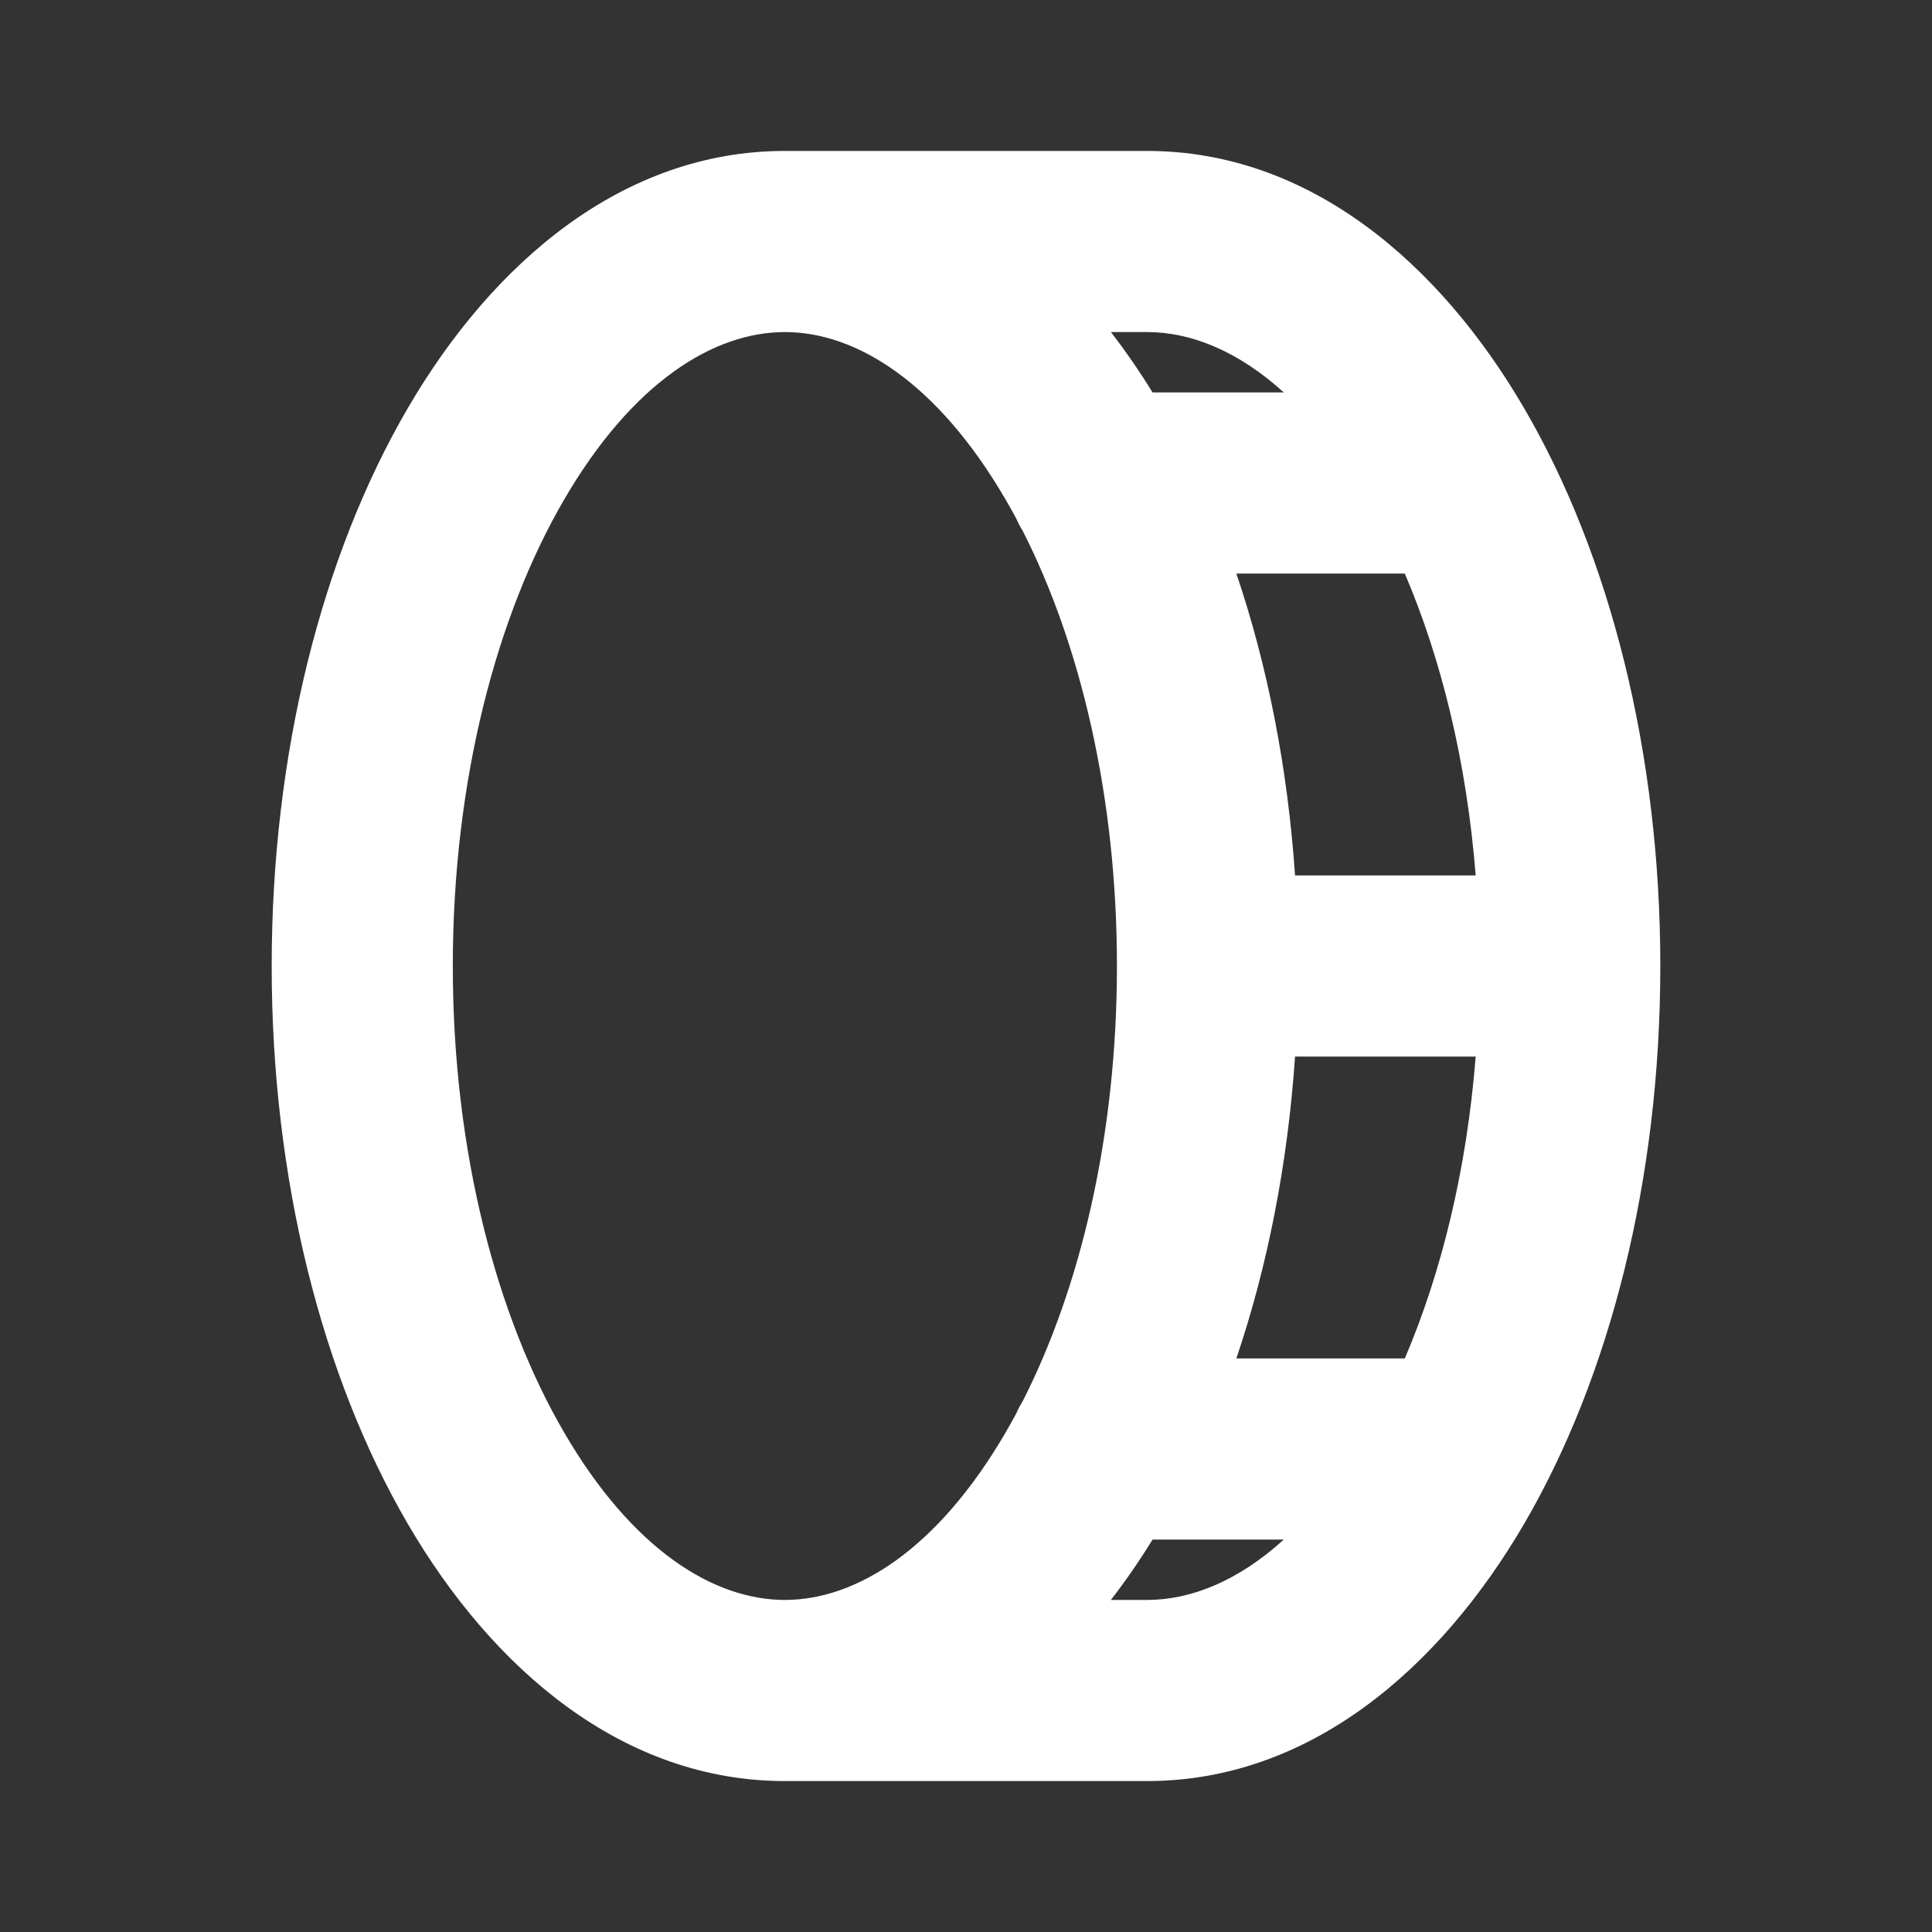 <svg width="32" height="32" viewBox="0 0 32 32" fill="none" xmlns="http://www.w3.org/2000/svg">
<rect x="0" y="0" width="32" height="32" fill="#333333" stroke="none"/>
<path fill-rule="evenodd" clip-rule="evenodd" d="M24.812 24.988C26.183 22.638 27 19.458 27 16C27 12.542 26.183 9.362 24.812 7.012C23.456 4.687 21.435 3 19 3H13C10.564 3 8.543 4.686 7.186 7.011C5.816 9.361 5 12.541 5 16C5 19.459 5.816 22.639 7.186 24.989C8.543 27.314 10.564 29 13 29H19C21.435 29 23.456 27.313 24.812 24.988ZM8.914 8.019C7.751 10.012 7 12.832 7 16C7 19.169 7.751 21.988 8.914 23.981C10.091 25.999 11.57 27 13 27C14.43 27 15.909 25.999 17.086 23.981C17.154 23.864 17.221 23.744 17.287 23.622C17.31 23.564 17.339 23.509 17.372 23.457C18.371 21.508 19 18.9 19 16C19 13.1 18.371 10.492 17.372 8.542C17.339 8.491 17.31 8.436 17.287 8.378C17.221 8.256 17.154 8.136 17.086 8.019C15.909 6.001 14.43 5 13 5C11.57 5 10.091 6.001 8.914 8.019ZM18.807 25C18.372 25.744 17.869 26.422 17.306 27H19C20.163 27 21.359 26.336 22.399 25H18.807ZM23.593 23H19.765C20.45 21.235 20.877 19.186 20.977 17H24.975C24.859 19.282 24.353 21.346 23.593 23ZM20.977 15H24.975C24.859 12.718 24.353 10.654 23.593 9H19.765C20.45 10.765 20.877 12.814 20.977 15ZM22.399 7H18.807C18.372 6.256 17.869 5.578 17.306 5H19C20.163 5 21.359 5.664 22.399 7Z" fill="white"/>
<path fill-rule="evenodd" clip-rule="evenodd" d="M6.755 6.759C8.155 4.358 10.311 2.5 13 2.5H19C21.688 2.5 23.843 4.359 25.244 6.76C26.667 9.199 27.5 12.469 27.5 16C27.5 19.531 26.667 22.801 25.244 25.24C23.843 27.641 21.688 29.5 19 29.5H13C10.311 29.5 8.155 27.642 6.755 25.241C5.332 22.802 4.5 19.532 4.5 16C4.5 12.469 5.332 9.198 6.755 6.759ZM13 3.5C10.816 3.5 8.931 5.013 7.618 7.263C6.3 9.523 5.5 12.614 5.5 16C5.5 19.386 6.3 22.477 7.618 24.737C8.931 26.987 10.816 28.5 13 28.5H19C21.182 28.5 23.068 26.986 24.38 24.736C25.699 22.475 26.5 19.385 26.5 16C26.5 12.615 25.699 9.525 24.38 7.264C23.068 5.014 21.182 3.5 19 3.5H13ZM8.482 7.767C9.705 5.67 11.32 4.5 13 4.5C14.68 4.5 16.295 5.67 17.518 7.767C17.59 7.889 17.66 8.015 17.728 8.143C17.736 8.158 17.743 8.173 17.749 8.189C17.761 8.218 17.775 8.245 17.792 8.271C17.801 8.285 17.81 8.3 17.817 8.315C18.857 10.344 19.5 13.032 19.5 16C19.5 18.968 18.857 21.656 17.817 23.685C17.81 23.7 17.801 23.715 17.792 23.729C17.775 23.755 17.761 23.782 17.749 23.811C17.743 23.826 17.736 23.842 17.728 23.857C17.66 23.985 17.59 24.111 17.518 24.233C16.295 26.329 14.68 27.5 13 27.5C11.32 27.5 9.705 26.329 8.482 24.233C7.267 22.151 6.5 19.241 6.5 16C6.5 12.759 7.267 9.849 8.482 7.767ZM13 5.5C11.821 5.5 10.477 6.331 9.346 8.271C8.235 10.175 7.5 12.904 7.5 16C7.5 19.096 8.235 21.825 9.346 23.73C10.477 25.669 11.821 26.5 13 26.5C14.179 26.5 15.523 25.669 16.654 23.73C16.715 23.624 16.776 23.517 16.835 23.406C16.864 23.338 16.899 23.272 16.938 23.21C17.889 21.342 18.5 18.822 18.5 16C18.5 13.178 17.889 10.658 16.938 8.79C16.899 8.728 16.864 8.662 16.835 8.594C16.776 8.483 16.715 8.376 16.654 8.271C15.523 6.331 14.179 5.5 13 5.5ZM16.846 4.806C16.924 4.62 17.105 4.5 17.306 4.5H19C20.365 4.5 21.694 5.279 22.794 6.693C22.911 6.844 22.933 7.048 22.849 7.22C22.765 7.391 22.59 7.5 22.399 7.5H18.807C18.63 7.5 18.465 7.406 18.376 7.252C17.958 6.539 17.479 5.894 16.948 5.349C16.808 5.205 16.767 4.991 16.846 4.806ZM18.4 5.5C18.645 5.817 18.875 6.151 19.09 6.5H21.264C20.504 5.81 19.722 5.5 19 5.5H18.4ZM19.352 8.718C19.445 8.581 19.6 8.5 19.765 8.5H23.593C23.788 8.5 23.965 8.614 24.047 8.791C24.836 10.509 25.356 12.637 25.474 14.975C25.481 15.111 25.432 15.245 25.337 15.345C25.243 15.444 25.112 15.5 24.975 15.5H20.977C20.71 15.5 20.49 15.29 20.478 15.023C20.38 12.886 19.962 10.891 19.299 9.181C19.239 9.027 19.259 8.854 19.352 8.718ZM20.478 9.5C20.993 11.021 21.328 12.714 21.45 14.5H24.442C24.293 12.616 23.871 10.91 23.268 9.5H20.478ZM20.478 16.977C20.49 16.71 20.71 16.5 20.977 16.5H24.975C25.112 16.5 25.243 16.556 25.337 16.655C25.432 16.755 25.481 16.889 25.474 17.025C25.356 19.363 24.836 21.491 24.047 23.209C23.965 23.386 23.788 23.5 23.593 23.5H19.765C19.6 23.5 19.445 23.419 19.352 23.282C19.259 23.146 19.239 22.973 19.299 22.819C19.962 21.109 20.38 19.114 20.478 16.977ZM21.45 17.5C21.328 19.286 20.993 20.979 20.478 22.5H23.268C23.871 21.09 24.293 19.384 24.442 17.5H21.45ZM18.376 24.748C18.465 24.594 18.63 24.5 18.807 24.5H22.399C22.59 24.5 22.765 24.609 22.849 24.78C22.933 24.952 22.911 25.156 22.794 25.307C21.694 26.721 20.365 27.5 19 27.5H17.306C17.105 27.5 16.924 27.38 16.846 27.194C16.767 27.009 16.808 26.795 16.948 26.651C17.479 26.106 17.958 25.461 18.376 24.748ZM19.09 25.5C18.875 25.849 18.645 26.183 18.4 26.5H19C19.722 26.5 20.504 26.19 21.264 25.5H19.09Z" fill="white"/>
</svg>
